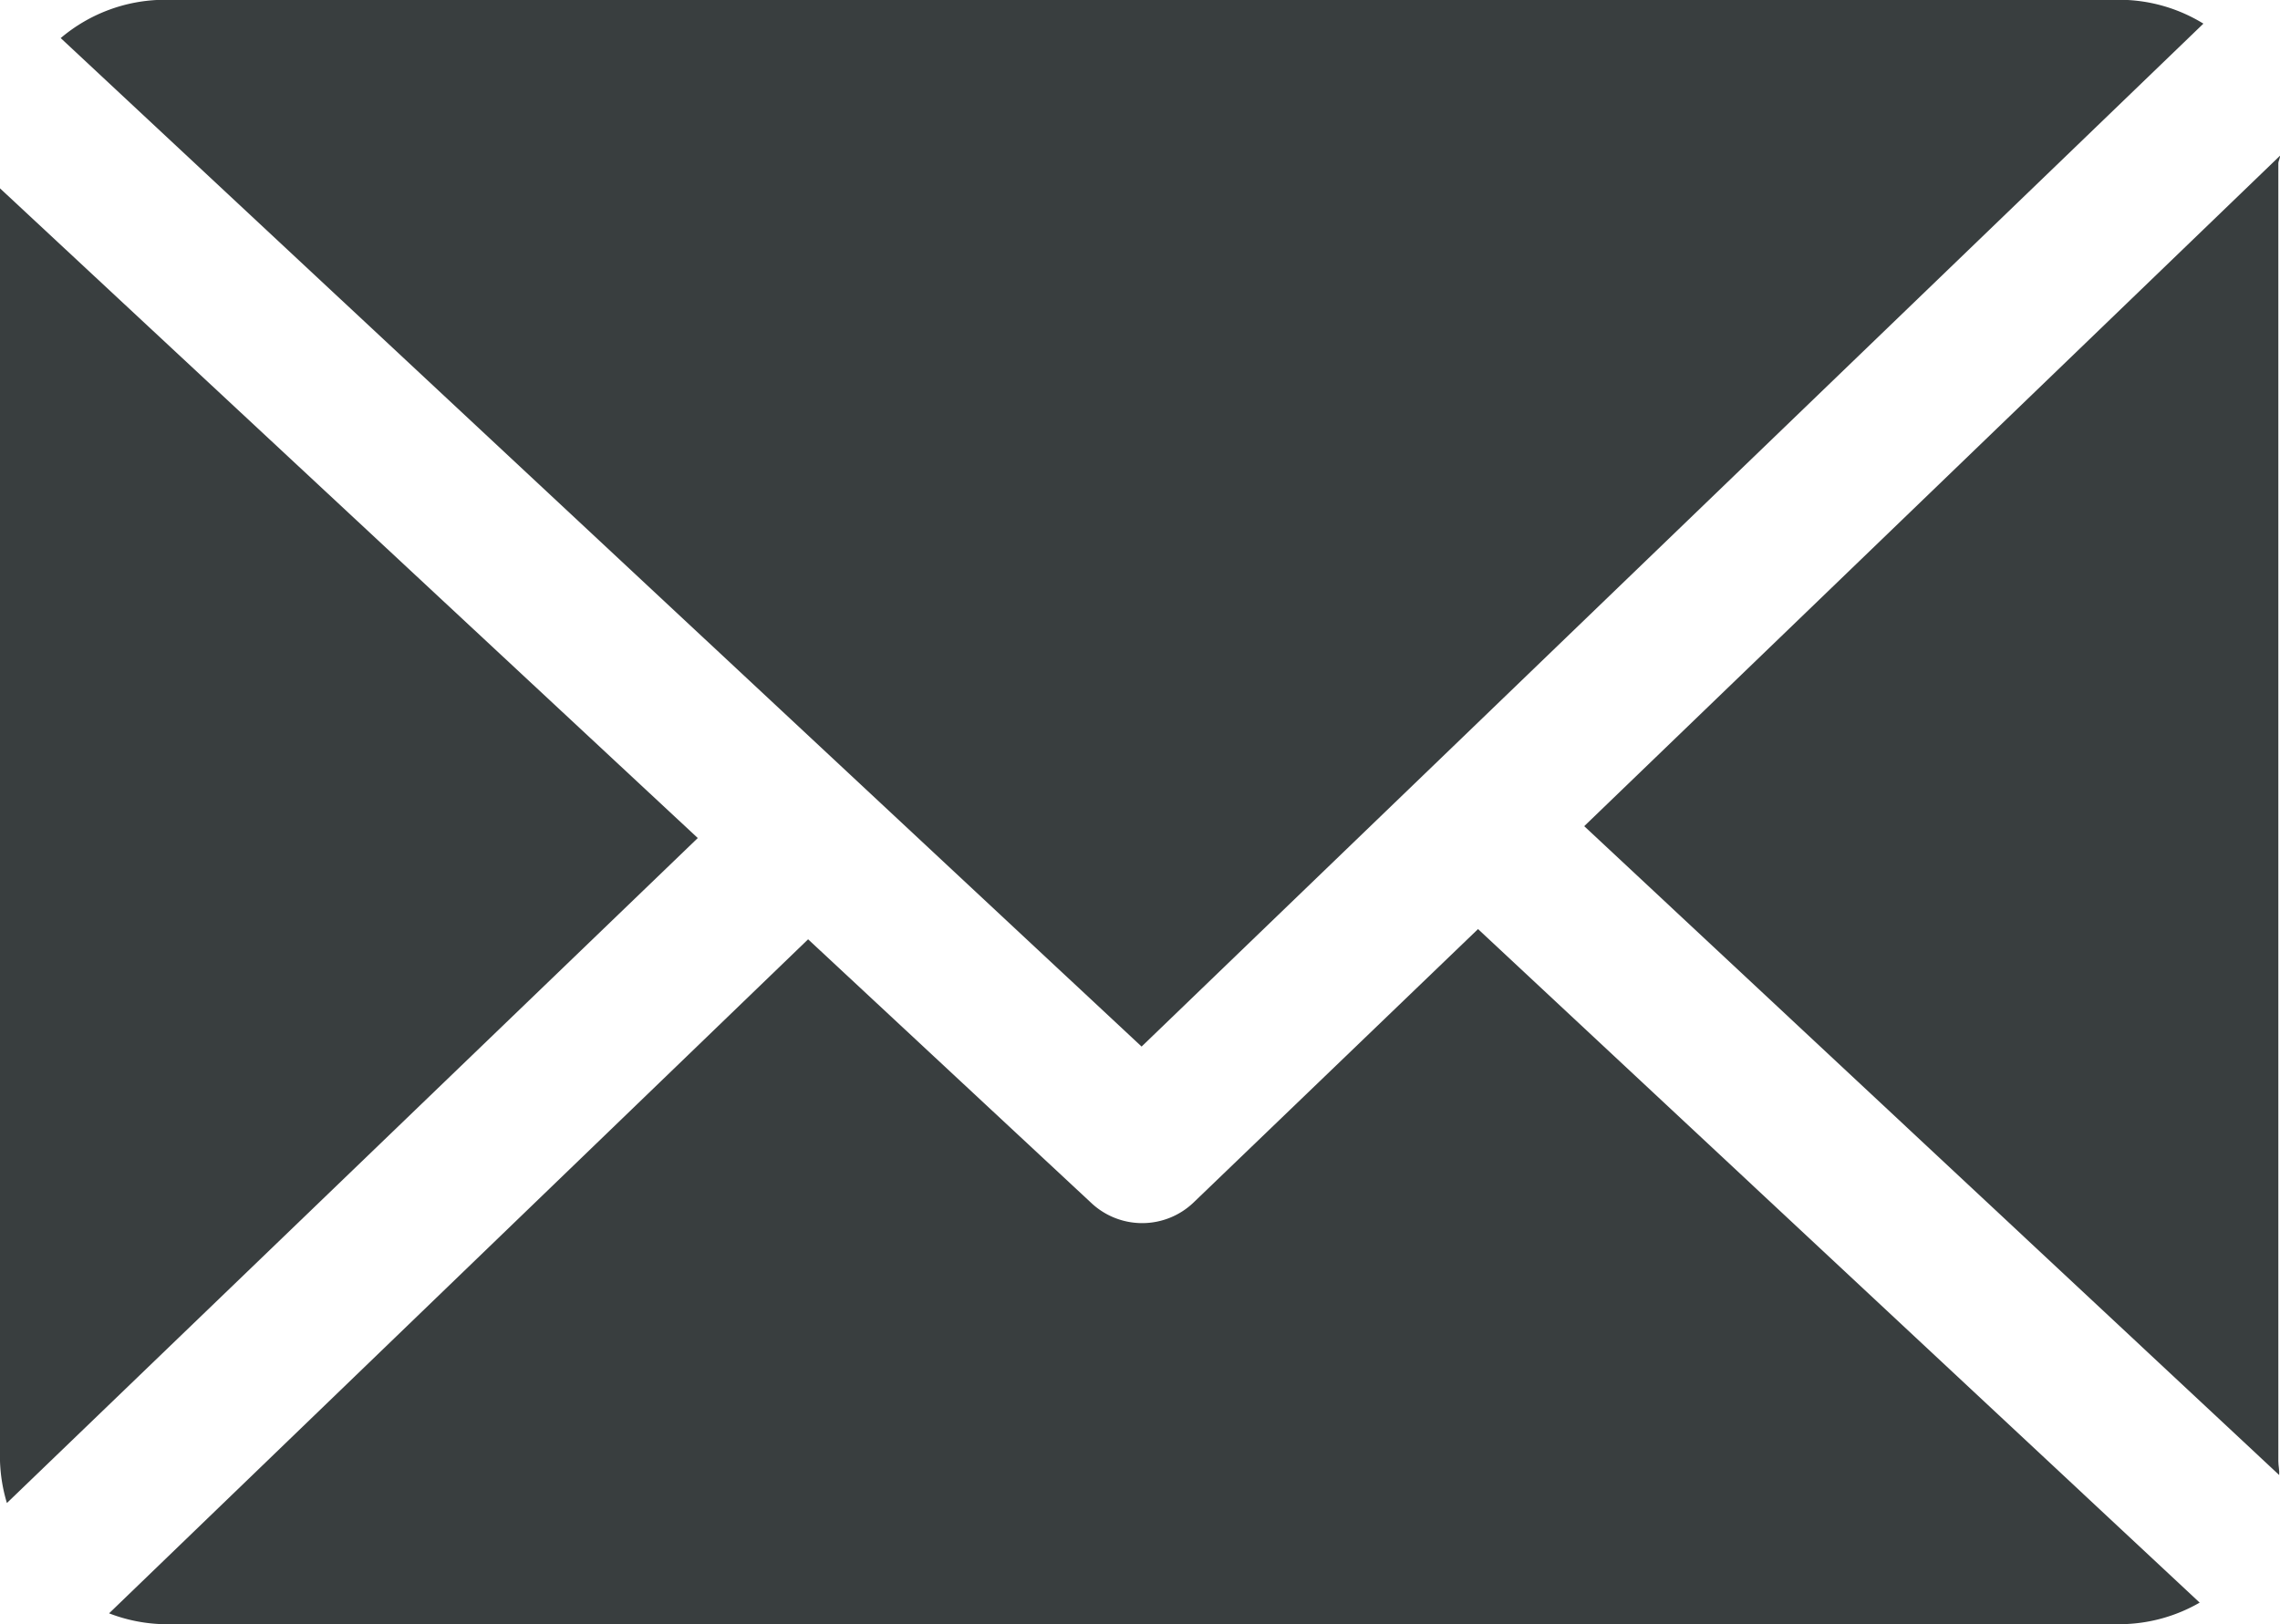 <svg xmlns="http://www.w3.org/2000/svg" width="32.982" height="23.5" viewBox="0 0 32.982 23.5">
  <g id="Group_204" data-name="Group 204" transform="translate(0 -33.085)">
    <path id="Path_310" data-name="Path 310" d="M169.97,48.918c0-.038.026-.074.024-.112l-10.065,9.7,10.053,9.388c.006-.067-.012-.135-.012-.2V48.918Z" transform="translate(-137.012 -13.468)" fill="#393e3f"/>
    <path id="Path_311" data-name="Path 311" d="M30.813,126.9,26.7,130.854a1.075,1.075,0,0,1-1.478.012l-4.1-3.818L11.01,136.8a2.332,2.332,0,0,0,.787.157H40.121a2.33,2.33,0,0,0,1.131-.312Z" transform="translate(-9.432 -80.373)" fill="#393e3f"/>
    <path id="Path_312" data-name="Path 312" d="M21.766,48.227l15.36-14.8a2.328,2.328,0,0,0-1.186-.345H7.616a2.334,2.334,0,0,0-1.486.554Z" transform="translate(-5.252 0)" fill="#393e3f"/>
    <path id="Path_313" data-name="Path 313" d="M0,52.1V70.511a2.337,2.337,0,0,0,.1.61L10.094,61.5Z" transform="translate(0 -16.29)" fill="#393e3f"/>
  </g>
</svg>
